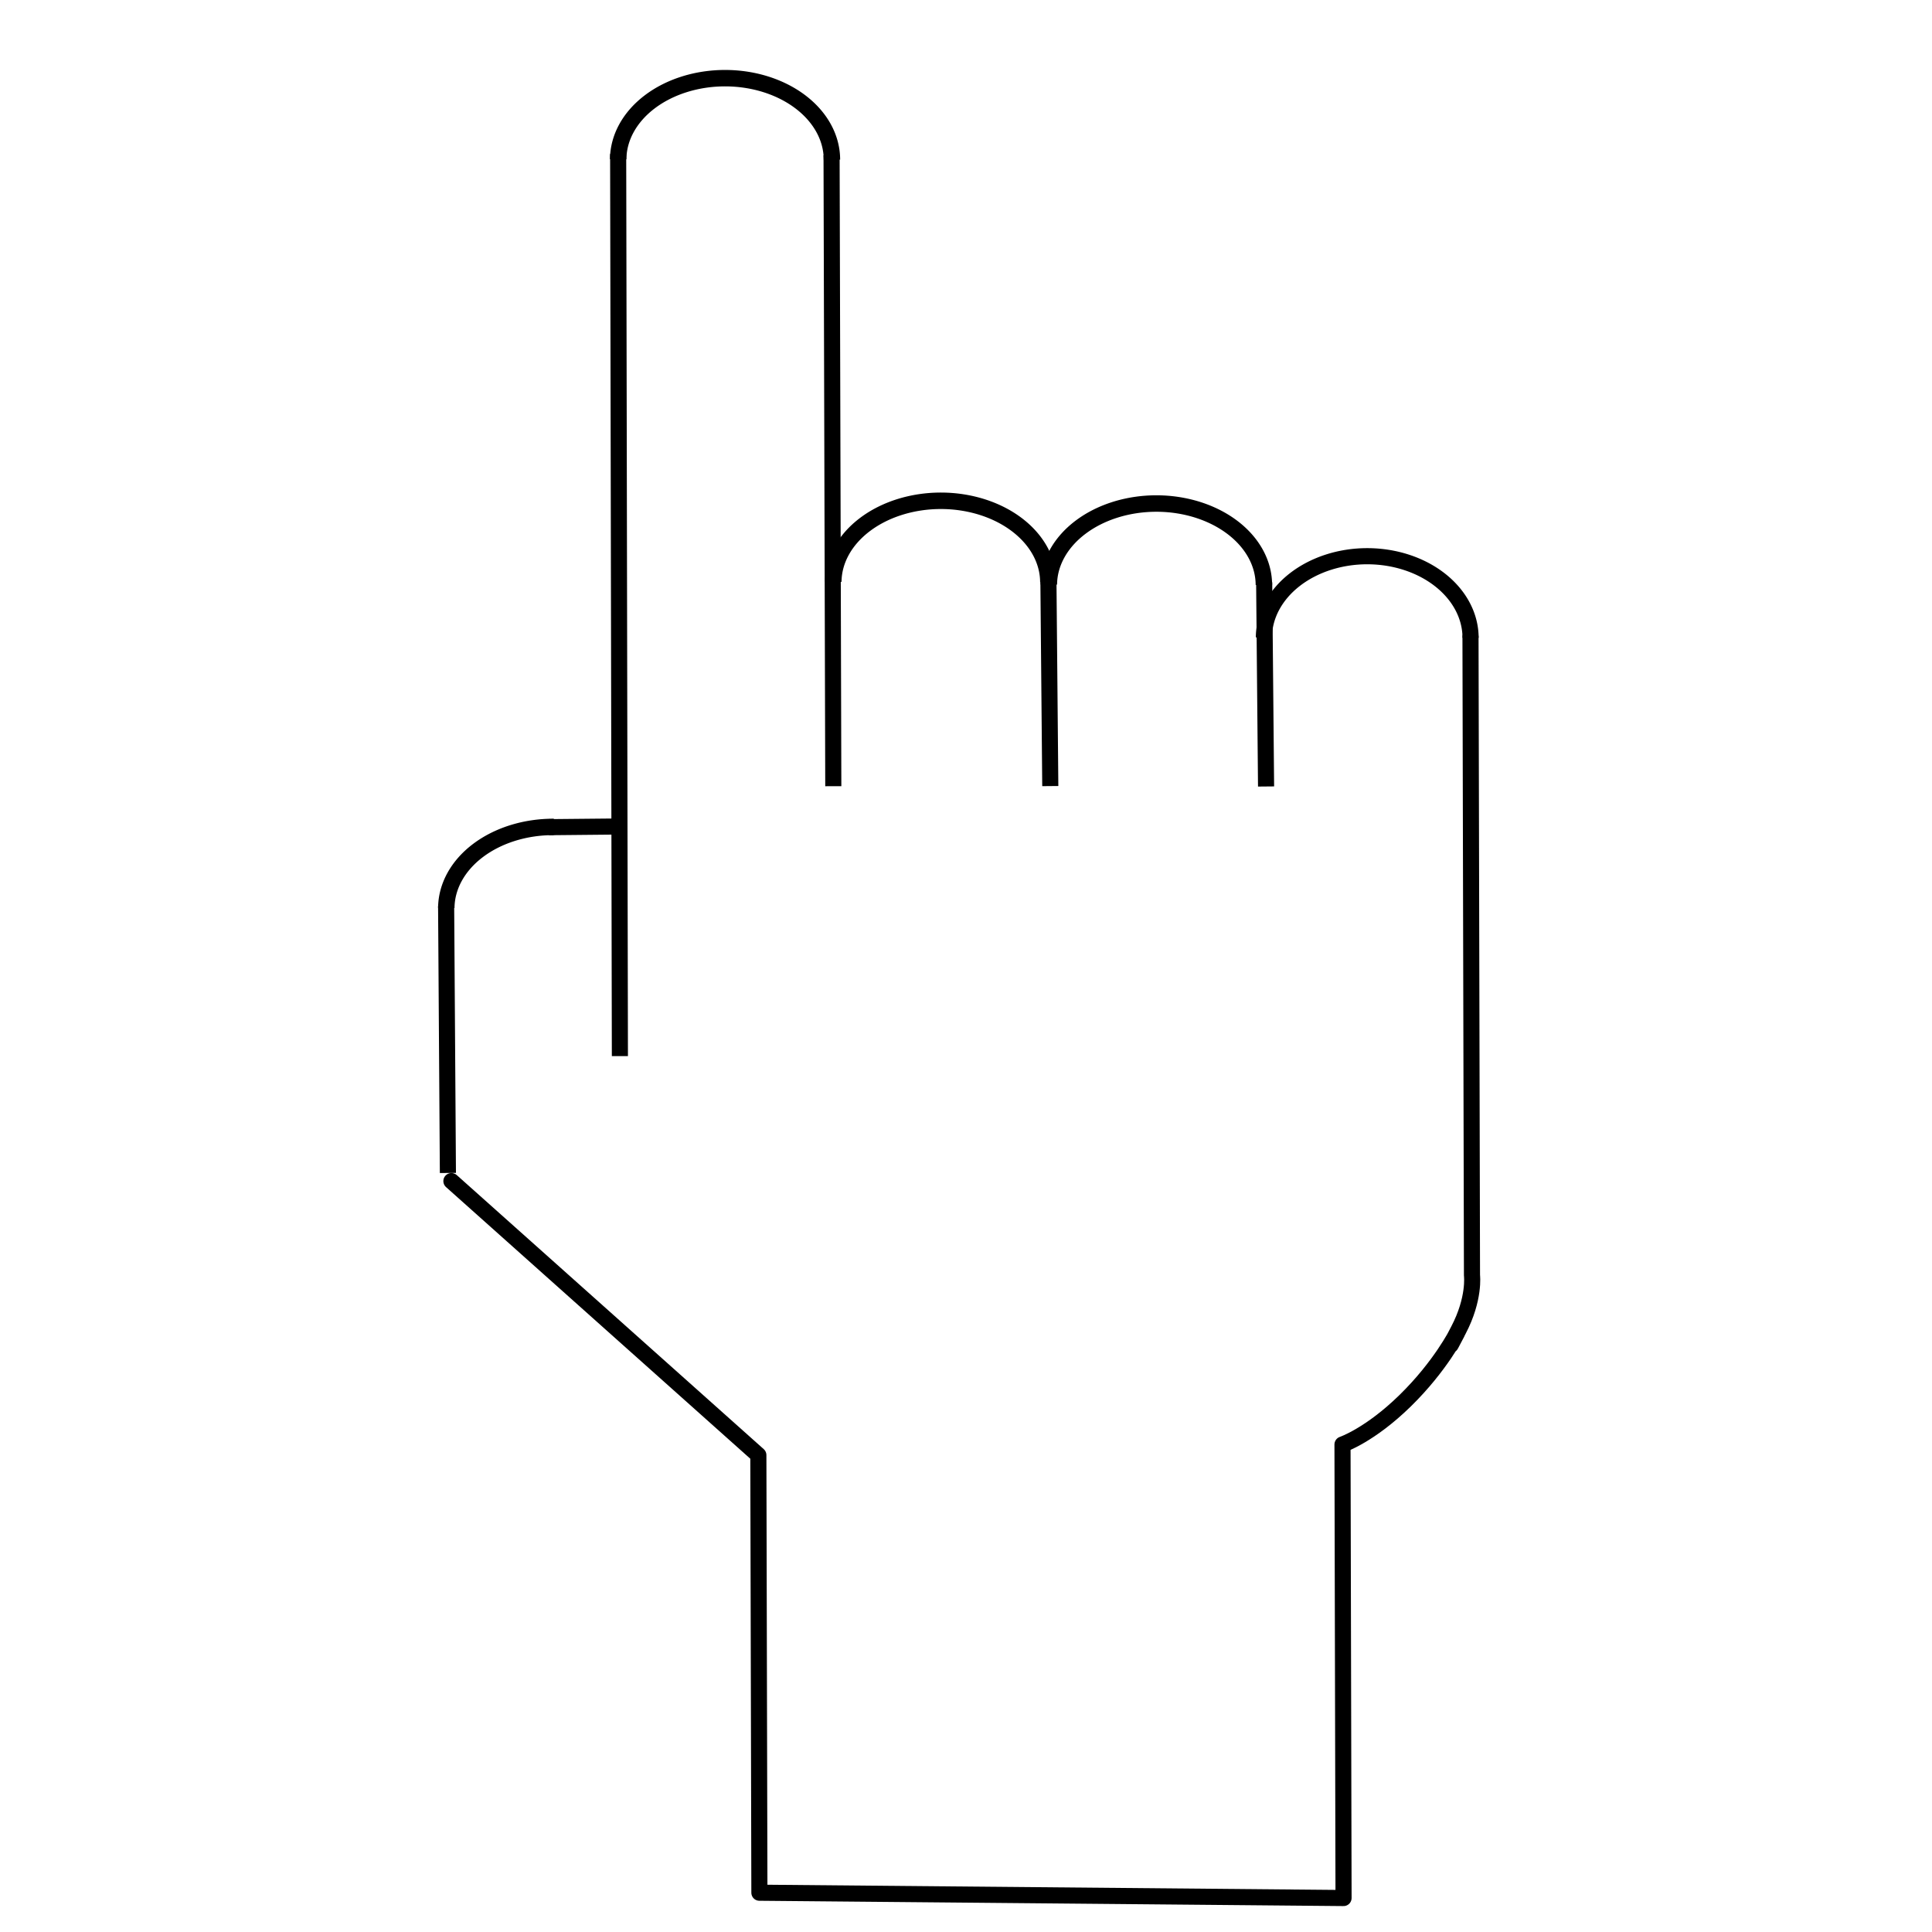 <?xml version="1.0" encoding="UTF-8" standalone="no"?>
<!-- Created with Inkscape (http://www.inkscape.org/) -->

<svg
   width="48"
   height="48"
   viewBox="0 0 48 48"
   version="1.1"
   id="svg1"
   xml:space="preserve"
   inkscape:version="1.3.2 (091e20e, 2023-11-25, custom)"
   sodipodi:docname="right-1.svg"
   xmlns:inkscape="http://www.inkscape.org/namespaces/inkscape"
   xmlns:sodipodi="http://sodipodi.sourceforge.net/DTD/sodipodi-0.dtd"
   xmlns="http://www.w3.org/2000/svg"
   xmlns:svg="http://www.w3.org/2000/svg"><sodipodi:namedview
     id="namedview1"
     pagecolor="#ffffff"
     bordercolor="#000000"
     borderopacity="0.25"
     inkscape:showpageshadow="2"
     inkscape:pageopacity="0.0"
     inkscape:pagecheckerboard="0"
     inkscape:deskcolor="#d1d1d1"
     inkscape:document-units="px"
     inkscape:zoom="16"
     inkscape:cx="44.1875"
     inkscape:cy="45.59375"
     inkscape:window-width="3840"
     inkscape:window-height="2054"
     inkscape:window-x="2869"
     inkscape:window-y="-11"
     inkscape:window-maximized="1"
     inkscape:current-layer="layer1" /><defs
     id="defs1" /><g
     inkscape:label="Layer 1"
     inkscape:groupmode="layer"
     id="layer1"><path
       style="fill:#6d5d5d;stroke:#000000;stroke-width:0.4;stroke-linecap:round;fill-opacity:0;stroke-dasharray:none;stroke-linejoin:round"
       d="m 11.215,29.344 7.626,6.808 0.026,10.872 14.513,0.132 -0.026,-11.268 v 0 c 0,0 0.68,-0.23 1.557,-1.088 0.877,-0.858 1.287,-1.679 1.287,-1.679 0,0 -0.373,0.709 0.037,-0.075 0.411,-0.784 0.336,-1.362 0.336,-1.362 l -0.037,-15.86 v 0 0"
       id="path1" /><path
       style="fill:#6d5d5d;fill-opacity:0;stroke:#000000;stroke-width:0.401;stroke-linecap:butt;stroke-linejoin:round;stroke-dasharray:none"
       id="path4"
       sodipodi:type="arc"
       sodipodi:cx="33.969269"
       sodipodi:cy="15.849637"
       sodipodi:rx="2.5679212"
       sodipodi:ry="2.0300999"
       sodipodi:start="3.1472269"
       sodipodi:end="6.2826147"
       sodipodi:arc-type="arc"
       d="m 31.401,15.838 a 2.568,2.03 0 0 1 2.574,-2.019 2.568,2.03 0 0 1 2.561,2.029"
       sodipodi:open="true" /><path
       style="fill:#6d5d5d;fill-opacity:0;stroke:#000000;stroke-width:0.409;stroke-linecap:butt;stroke-linejoin:round;stroke-dasharray:none"
       id="path4-2"
       sodipodi:type="arc"
       sodipodi:cx="28.729574"
       sodipodi:cy="14.534005"
       sodipodi:rx="2.6717687"
       sodipodi:ry="2.0245783"
       sodipodi:start="3.1472269"
       sodipodi:end="6.2826147"
       sodipodi:arc-type="arc"
       d="m 26.058,14.523 a 2.672,2.025 0 0 1 2.678,-2.013 2.672,2.025 0 0 1 2.665,2.023"
       sodipodi:open="true" /><path
       style="fill:#6d5d5d;fill-opacity:0;stroke:#000000;stroke-width:0.409;stroke-linecap:butt;stroke-linejoin:round;stroke-dasharray:none"
       id="path4-2-0"
       sodipodi:type="arc"
       sodipodi:cx="23.374268"
       sodipodi:cy="14.466542"
       sodipodi:rx="2.6717687"
       sodipodi:ry="2.0245783"
       sodipodi:start="3.1472269"
       sodipodi:end="6.2826147"
       sodipodi:arc-type="arc"
       d="m 20.703,14.455 a 2.672,2.025 0 0 1 2.678,-2.013 2.672,2.025 0 0 1 2.665,2.023"
       sodipodi:open="true" /><path
       style="fill:#6d5d5d;fill-opacity:0;stroke:#000000;stroke-width:0.408;stroke-linecap:butt;stroke-linejoin:round;stroke-dasharray:none"
       id="path4-2-0-4"
       sodipodi:type="arc"
       sodipodi:cx="18.01408"
       sodipodi:cy="3.9673047"
       sodipodi:rx="2.6549895"
       sodipodi:ry="2.0254626"
       sodipodi:start="3.1472269"
       sodipodi:end="6.2826147"
       sodipodi:arc-type="arc"
       d="M 15.359,3.956 A 2.655,2.025 0 0 1 18.021,1.942 2.655,2.025 0 0 1 20.669,3.966"
       sodipodi:open="true" /><path
       style="fill:#6d5d5d;fill-opacity:0;stroke:#000000;stroke-width:0.408;stroke-linecap:butt;stroke-linejoin:round;stroke-dasharray:none"
       id="path4-2-0-4-9"
       sodipodi:type="arc"
       sodipodi:cx="13.743445"
       sodipodi:cy="22.570879"
       sodipodi:rx="2.6549895"
       sodipodi:ry="2.0254626"
       sodipodi:start="3.1472269"
       sodipodi:end="4.7179666"
       sodipodi:arc-type="arc"
       d="m 11.088,22.559 a 2.655,2.025 0 0 1 2.67,-2.014"
       sodipodi:open="true" /><path
       style="fill:#6d5d5d;fill-opacity:0;stroke:#000000;stroke-width:0.4;stroke-linecap:butt;stroke-linejoin:round;stroke-dasharray:none"
       d="M 31.455,19.54 31.408,14.467"
       id="path5" /><path
       style="fill:#6d5d5d;fill-opacity:0;stroke:#000000;stroke-width:0.4;stroke-linecap:butt;stroke-linejoin:round;stroke-dasharray:none"
       d="m 26.094,19.53 -0.046,-5.073"
       id="path5-5" /><path
       style="fill:#6d5d5d;fill-opacity:0;stroke:#000000;stroke-width:0.4;stroke-linecap:butt;stroke-linejoin:round;stroke-dasharray:none"
       d="M 20.703,19.533 20.66,3.859"
       id="path5-5-3" /><path
       style="fill:#6d5d5d;fill-opacity:0;stroke:#000000;stroke-width:0.4;stroke-linecap:butt;stroke-linejoin:round;stroke-dasharray:none"
       d="M 15.401,26.239 15.358,3.824"
       id="path5-5-3-1" /><path
       style="fill:#6d5d5d;fill-opacity:0;stroke:#000000;stroke-width:0.4;stroke-linecap:butt;stroke-linejoin:round;stroke-dasharray:none"
       d="m 11.128,29.142 -0.044,-6.633"
       id="path5-5-3-1-4" /><path
       style="fill:#6d5d5d;fill-opacity:0;stroke:#000000;stroke-width:0.4;stroke-linecap:butt;stroke-linejoin:round;stroke-dasharray:none"
       d="m 13.637,20.551 1.656,-0.016"
       id="path6" /></g></svg>
